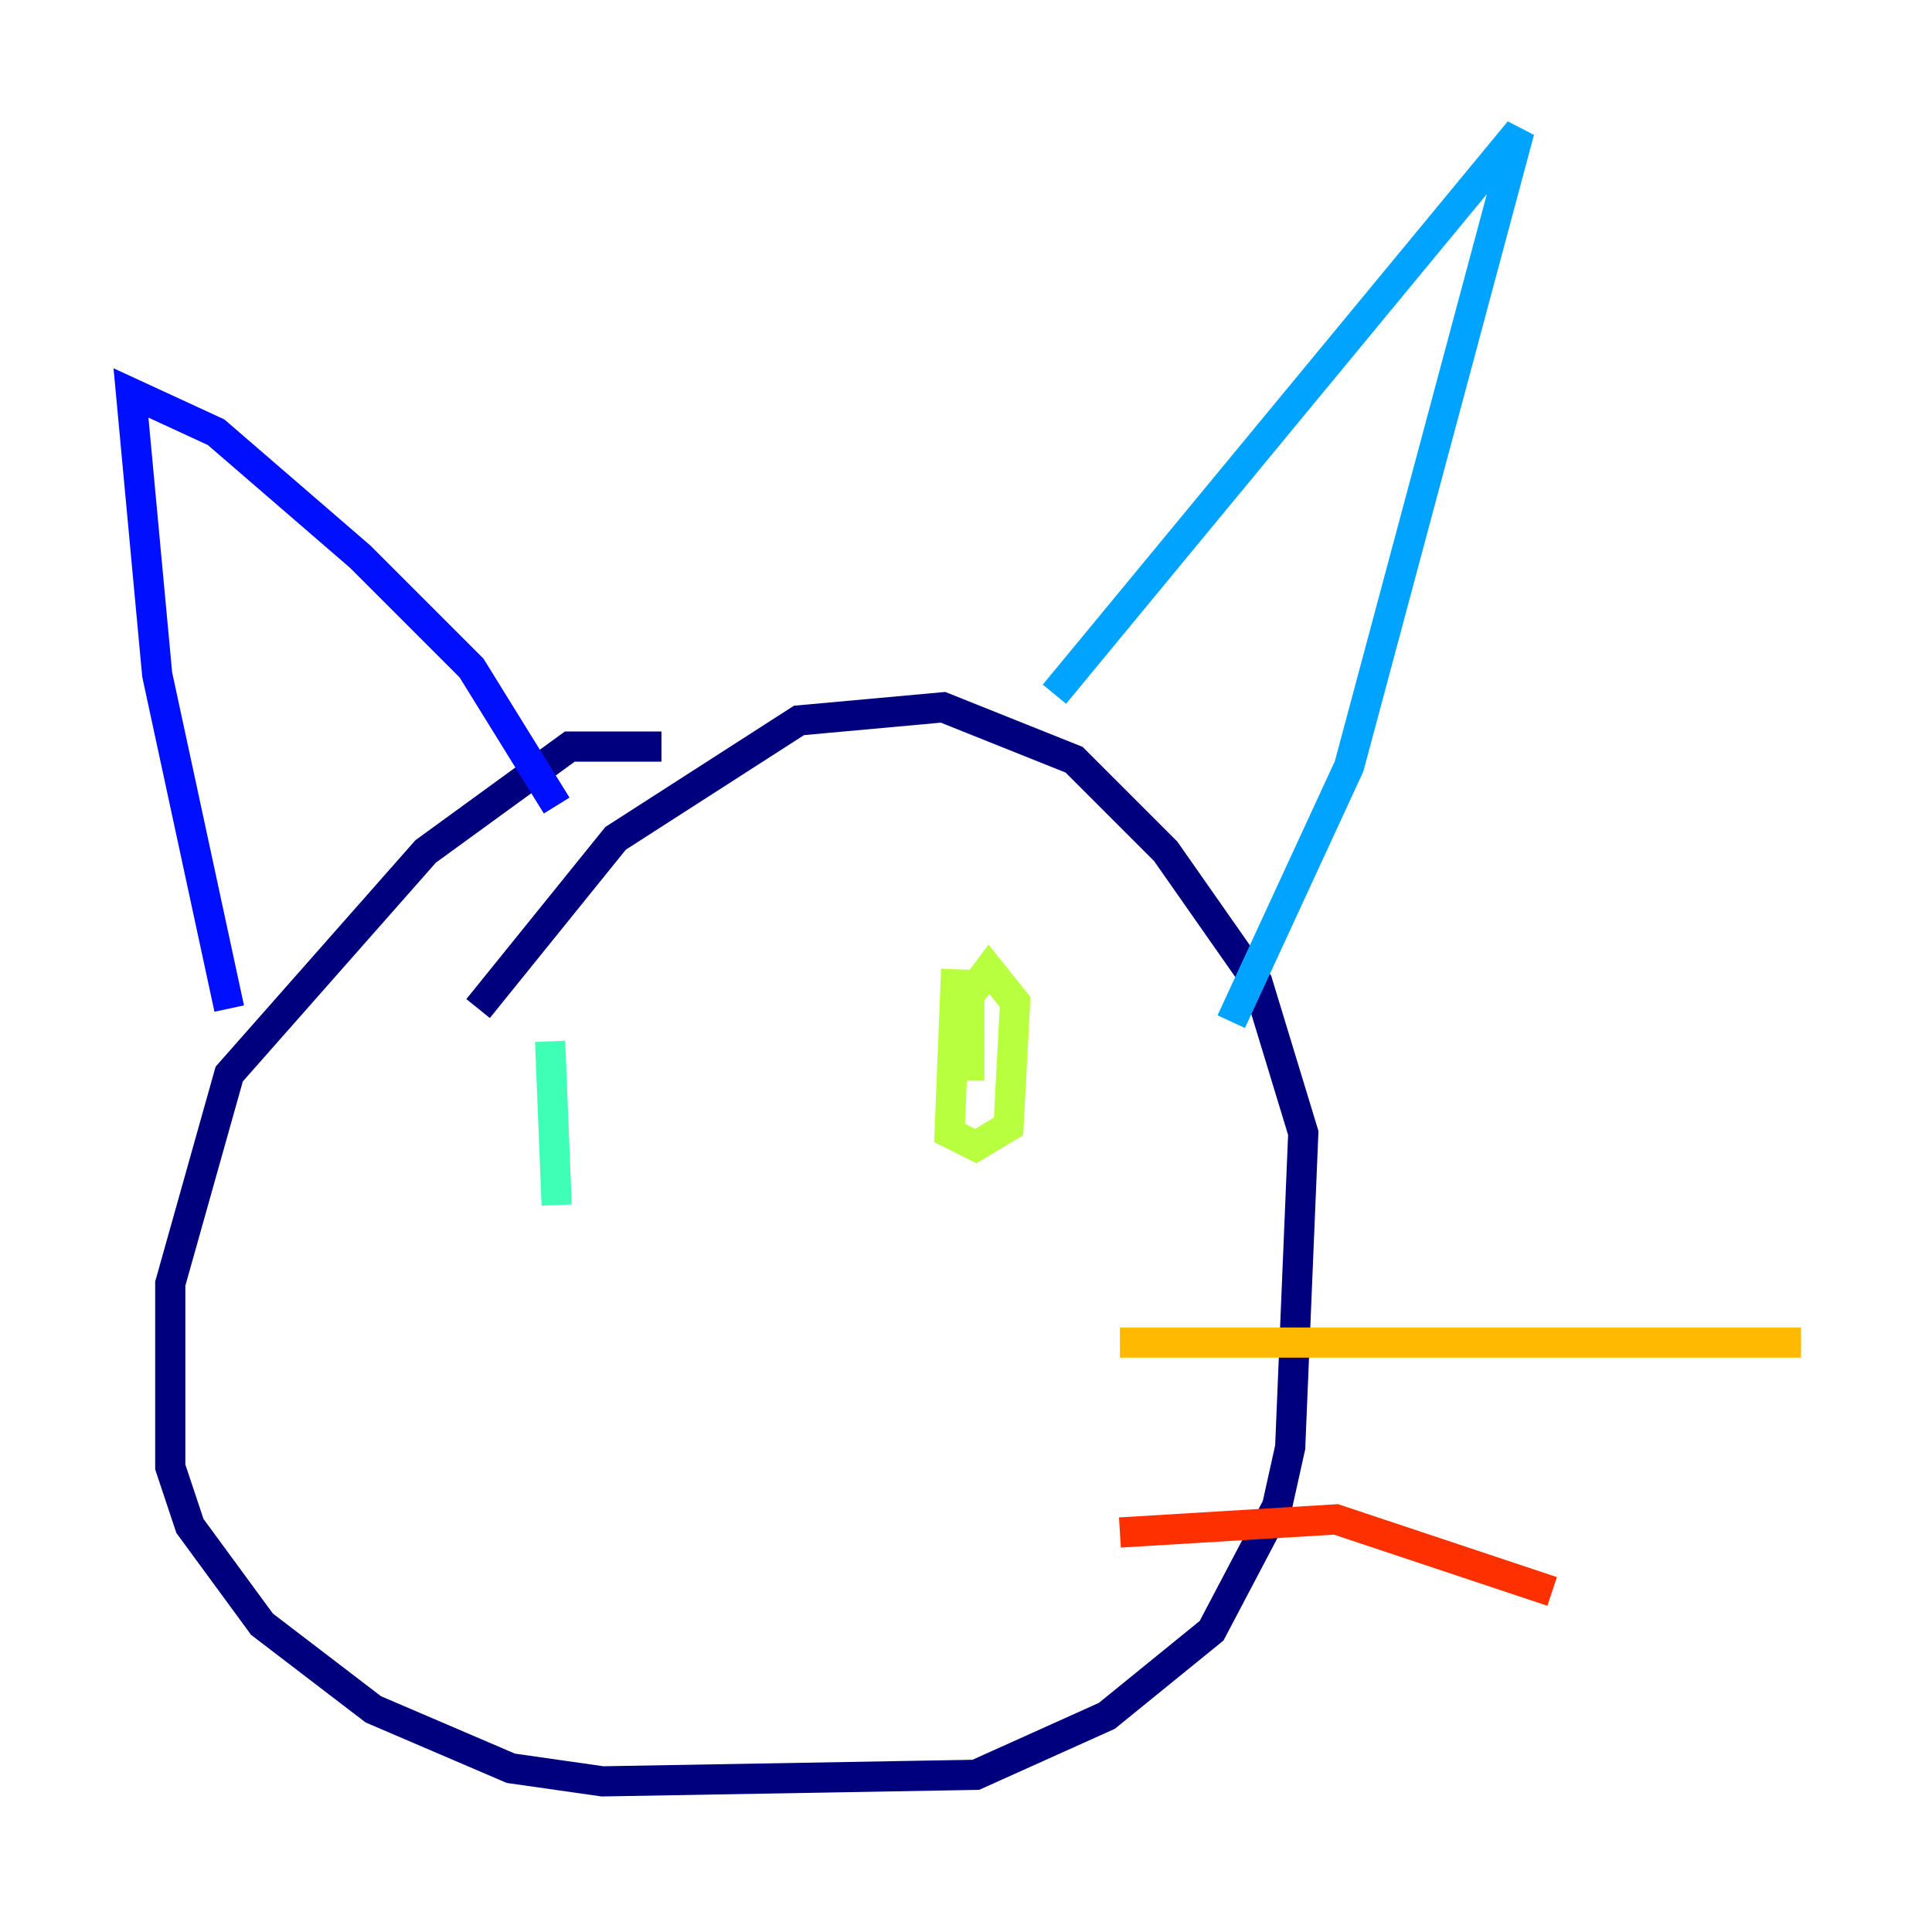 <?xml version="1.0" encoding="utf-8" ?>
<svg baseProfile="tiny" height="128" version="1.2" viewBox="0,0,128,128" width="128" xmlns="http://www.w3.org/2000/svg" xmlns:ev="http://www.w3.org/2001/xml-events" xmlns:xlink="http://www.w3.org/1999/xlink"><defs /><polyline fill="none" points="43.824,49.464 37.749,49.464 28.203,56.407 15.186,71.159 11.281,85.044 11.281,97.193 12.583,101.098 17.356,107.607 24.732,113.248 33.844,117.153 39.919,118.02 64.651,117.586 73.329,113.681 80.271,108.041 84.61,99.797 85.478,95.891 86.346,75.064 83.308,65.085 77.234,56.407 71.159,50.332 62.481,46.861 52.936,47.729 40.786,55.539 31.675,66.82" stroke="#00007f" stroke-width="2" /><polyline fill="none" points="15.186,66.82 10.414,44.691 8.678,26.034 14.319,28.637 23.864,36.881 31.241,44.258 36.881,53.37" stroke="#0010ff" stroke-width="2" /><polyline fill="none" points="69.858,45.993 100.664,8.678 89.383,50.766 81.573,67.688" stroke="#00a4ff" stroke-width="2" /><polyline fill="none" points="36.447,68.99 36.881,79.837" stroke="#3fffb7" stroke-width="2" /><polyline fill="none" points="63.349,64.217 62.915,75.064 64.651,75.932 66.82,74.63 67.254,66.386 65.519,64.217 64.217,65.953 64.217,71.593" stroke="#b7ff3f" stroke-width="2" /><polyline fill="none" points="74.197,88.949 119.322,88.949" stroke="#ffb900" stroke-width="2" /><polyline fill="none" points="74.197,101.532 88.515,100.664 102.834,105.437" stroke="#ff3000" stroke-width="2" /><polyline fill="none" points="77.668,105.871 77.668,105.871" stroke="#7f0000" stroke-width="2" /></svg>